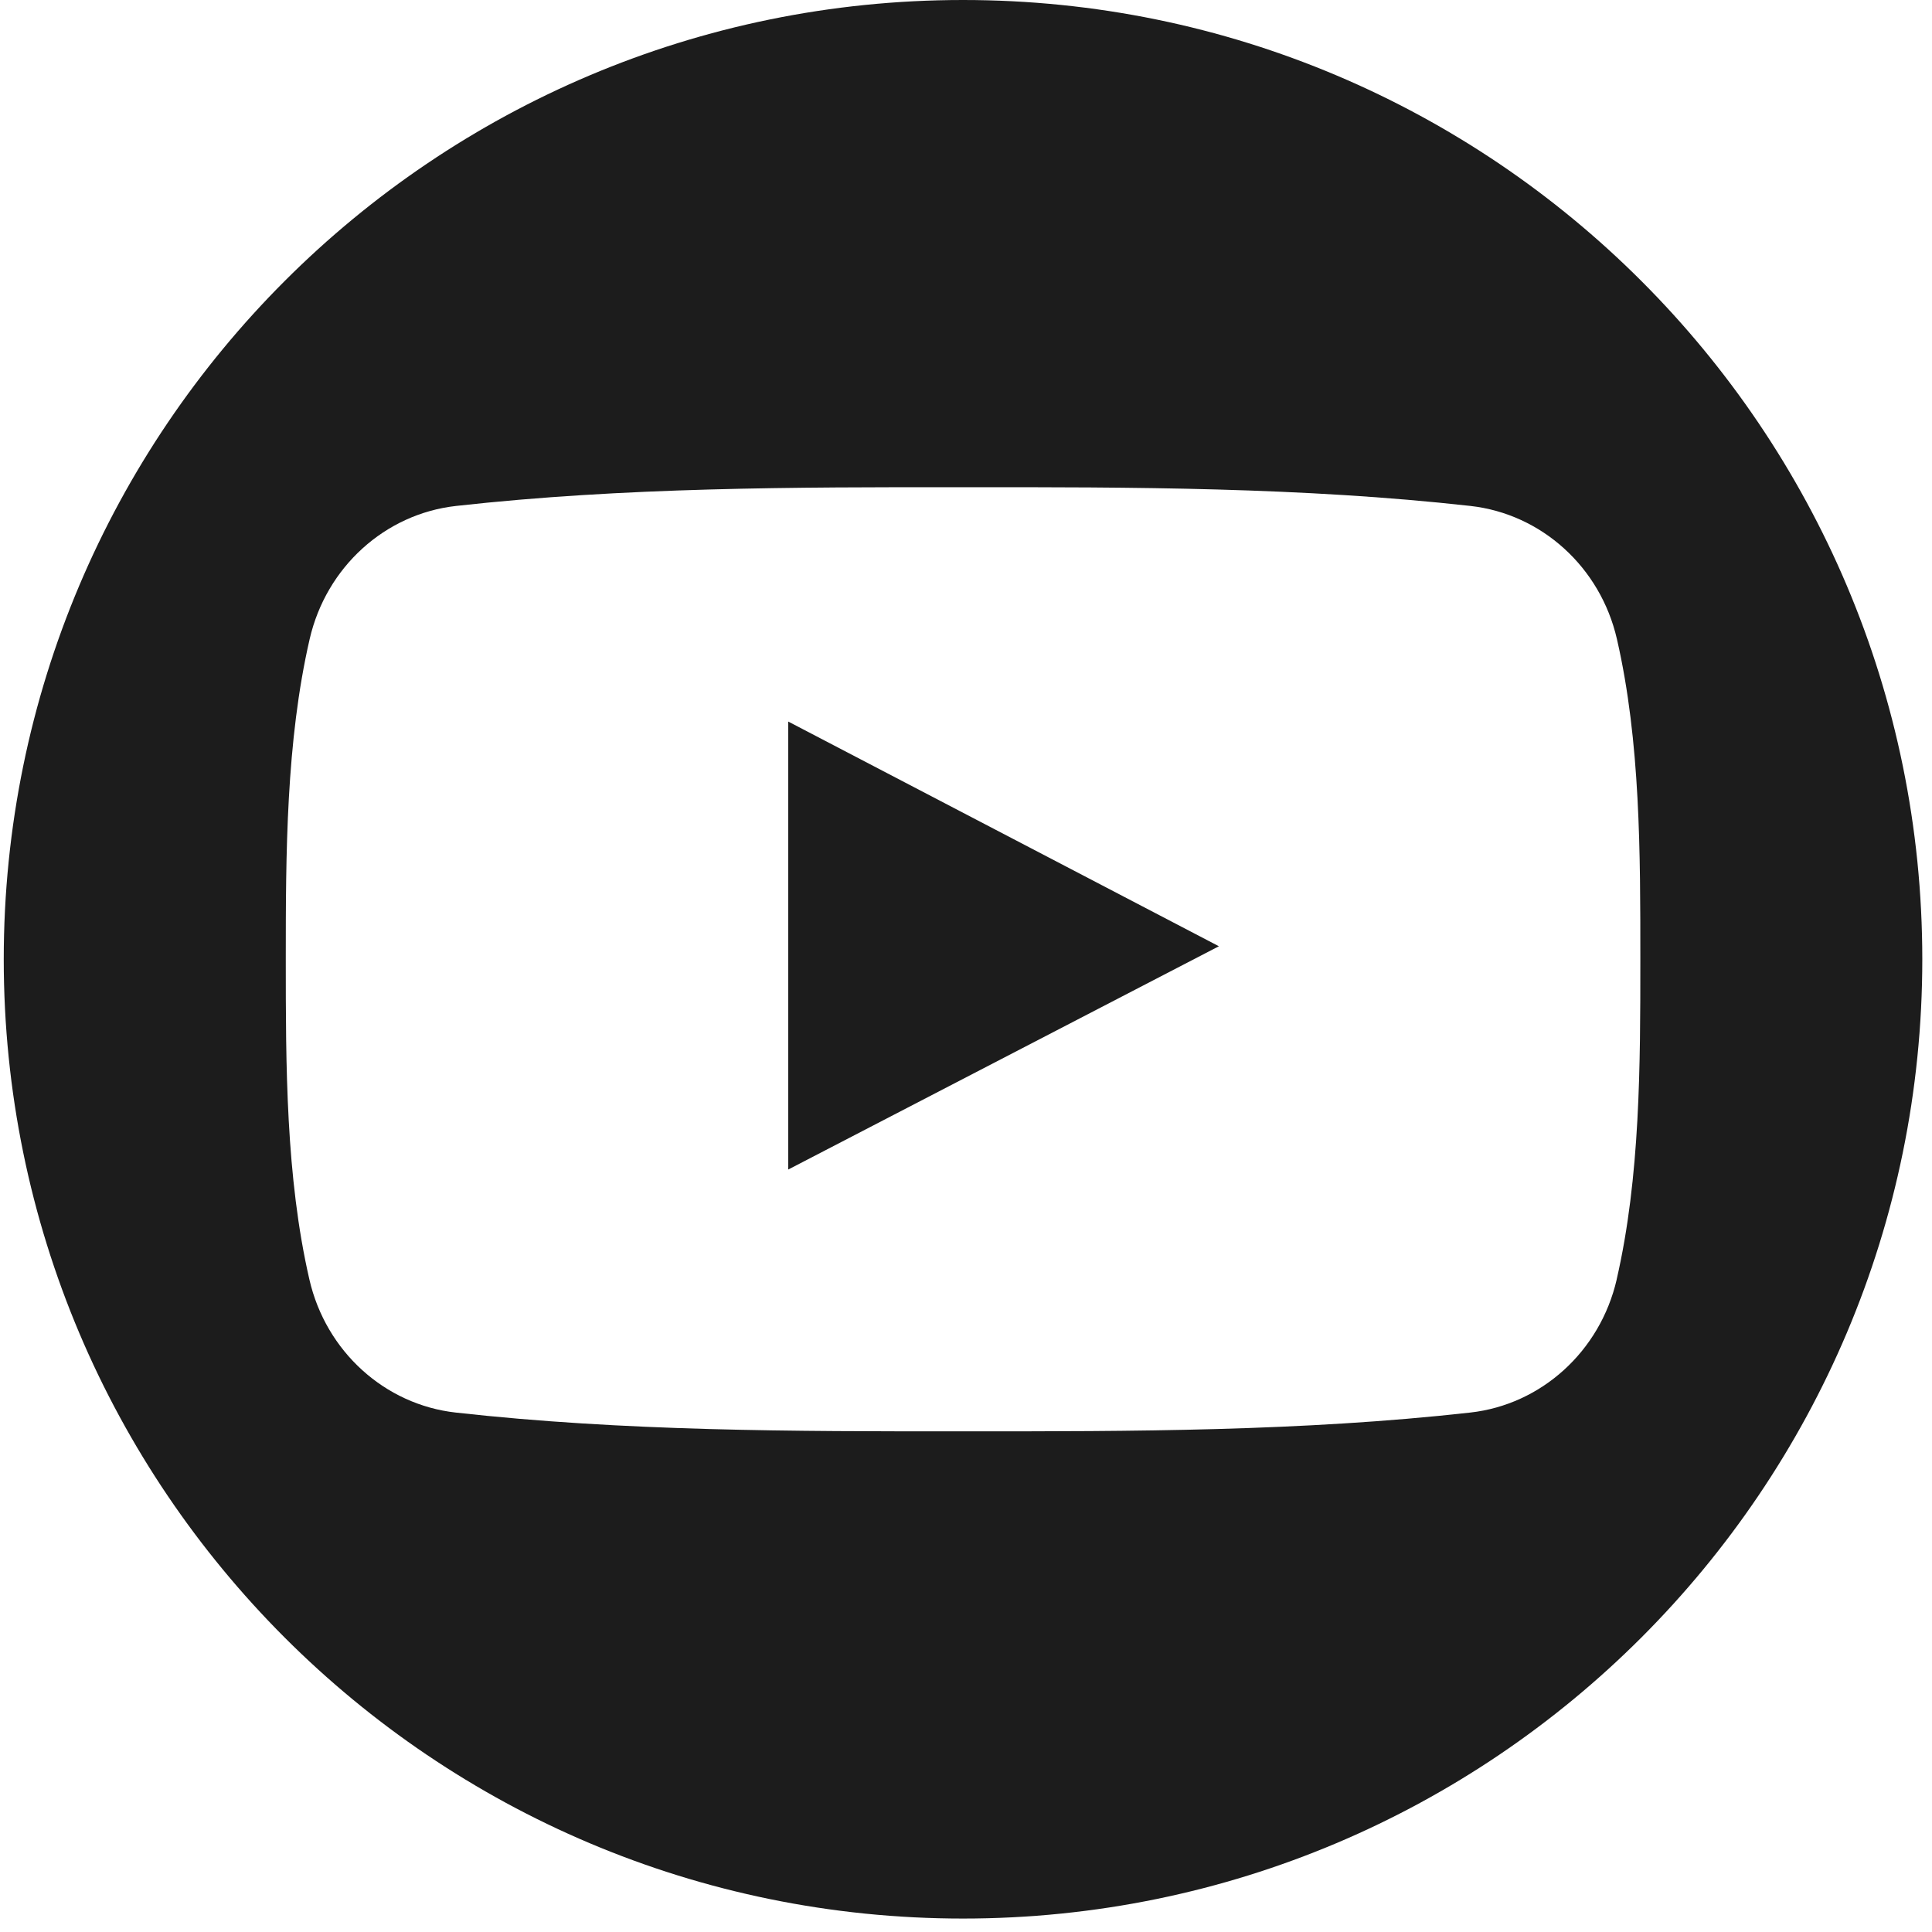 <svg xmlns="http://www.w3.org/2000/svg" xmlns:xlink="http://www.w3.org/1999/xlink" width="50" height="50" viewBox="0 0 50 50"><defs><path id="mxzfa" d="M425.4 3572.267l11.145-5.778-11.145-5.815v11.593z"/><path id="mxzfb" d="M446.84 3575.113c-.43 1.864-1.955 3.239-3.79 3.444-4.347.486-8.746.488-13.127.486-4.381.002-8.781 0-13.129-.486-1.835-.205-3.359-1.58-3.787-3.444-.611-2.656-.611-5.554-.611-8.287 0-2.733.007-5.632.618-8.287.429-1.864 1.952-3.24 3.788-3.445 4.347-.485 8.747-.488 13.128-.485 4.38-.003 8.78 0 13.126.485 1.836.206 3.361 1.58 3.79 3.445.61 2.655.606 5.554.606 8.287 0 2.733-.002 5.632-.613 8.287zM429.923 3542c-13.71 0-24.826 11.115-24.826 24.826s11.115 24.826 24.826 24.826c13.71 0 24.826-11.115 24.826-24.826S443.635 3542 429.924 3542z"/></defs><g><g transform="translate(-405 -3542)"><g><g><use fill="#1c1c1c" xlink:href="#mxzfa"/></g><g><use fill="#1c1c1c" xlink:href="#mxzfb"/></g></g></g></g></svg>